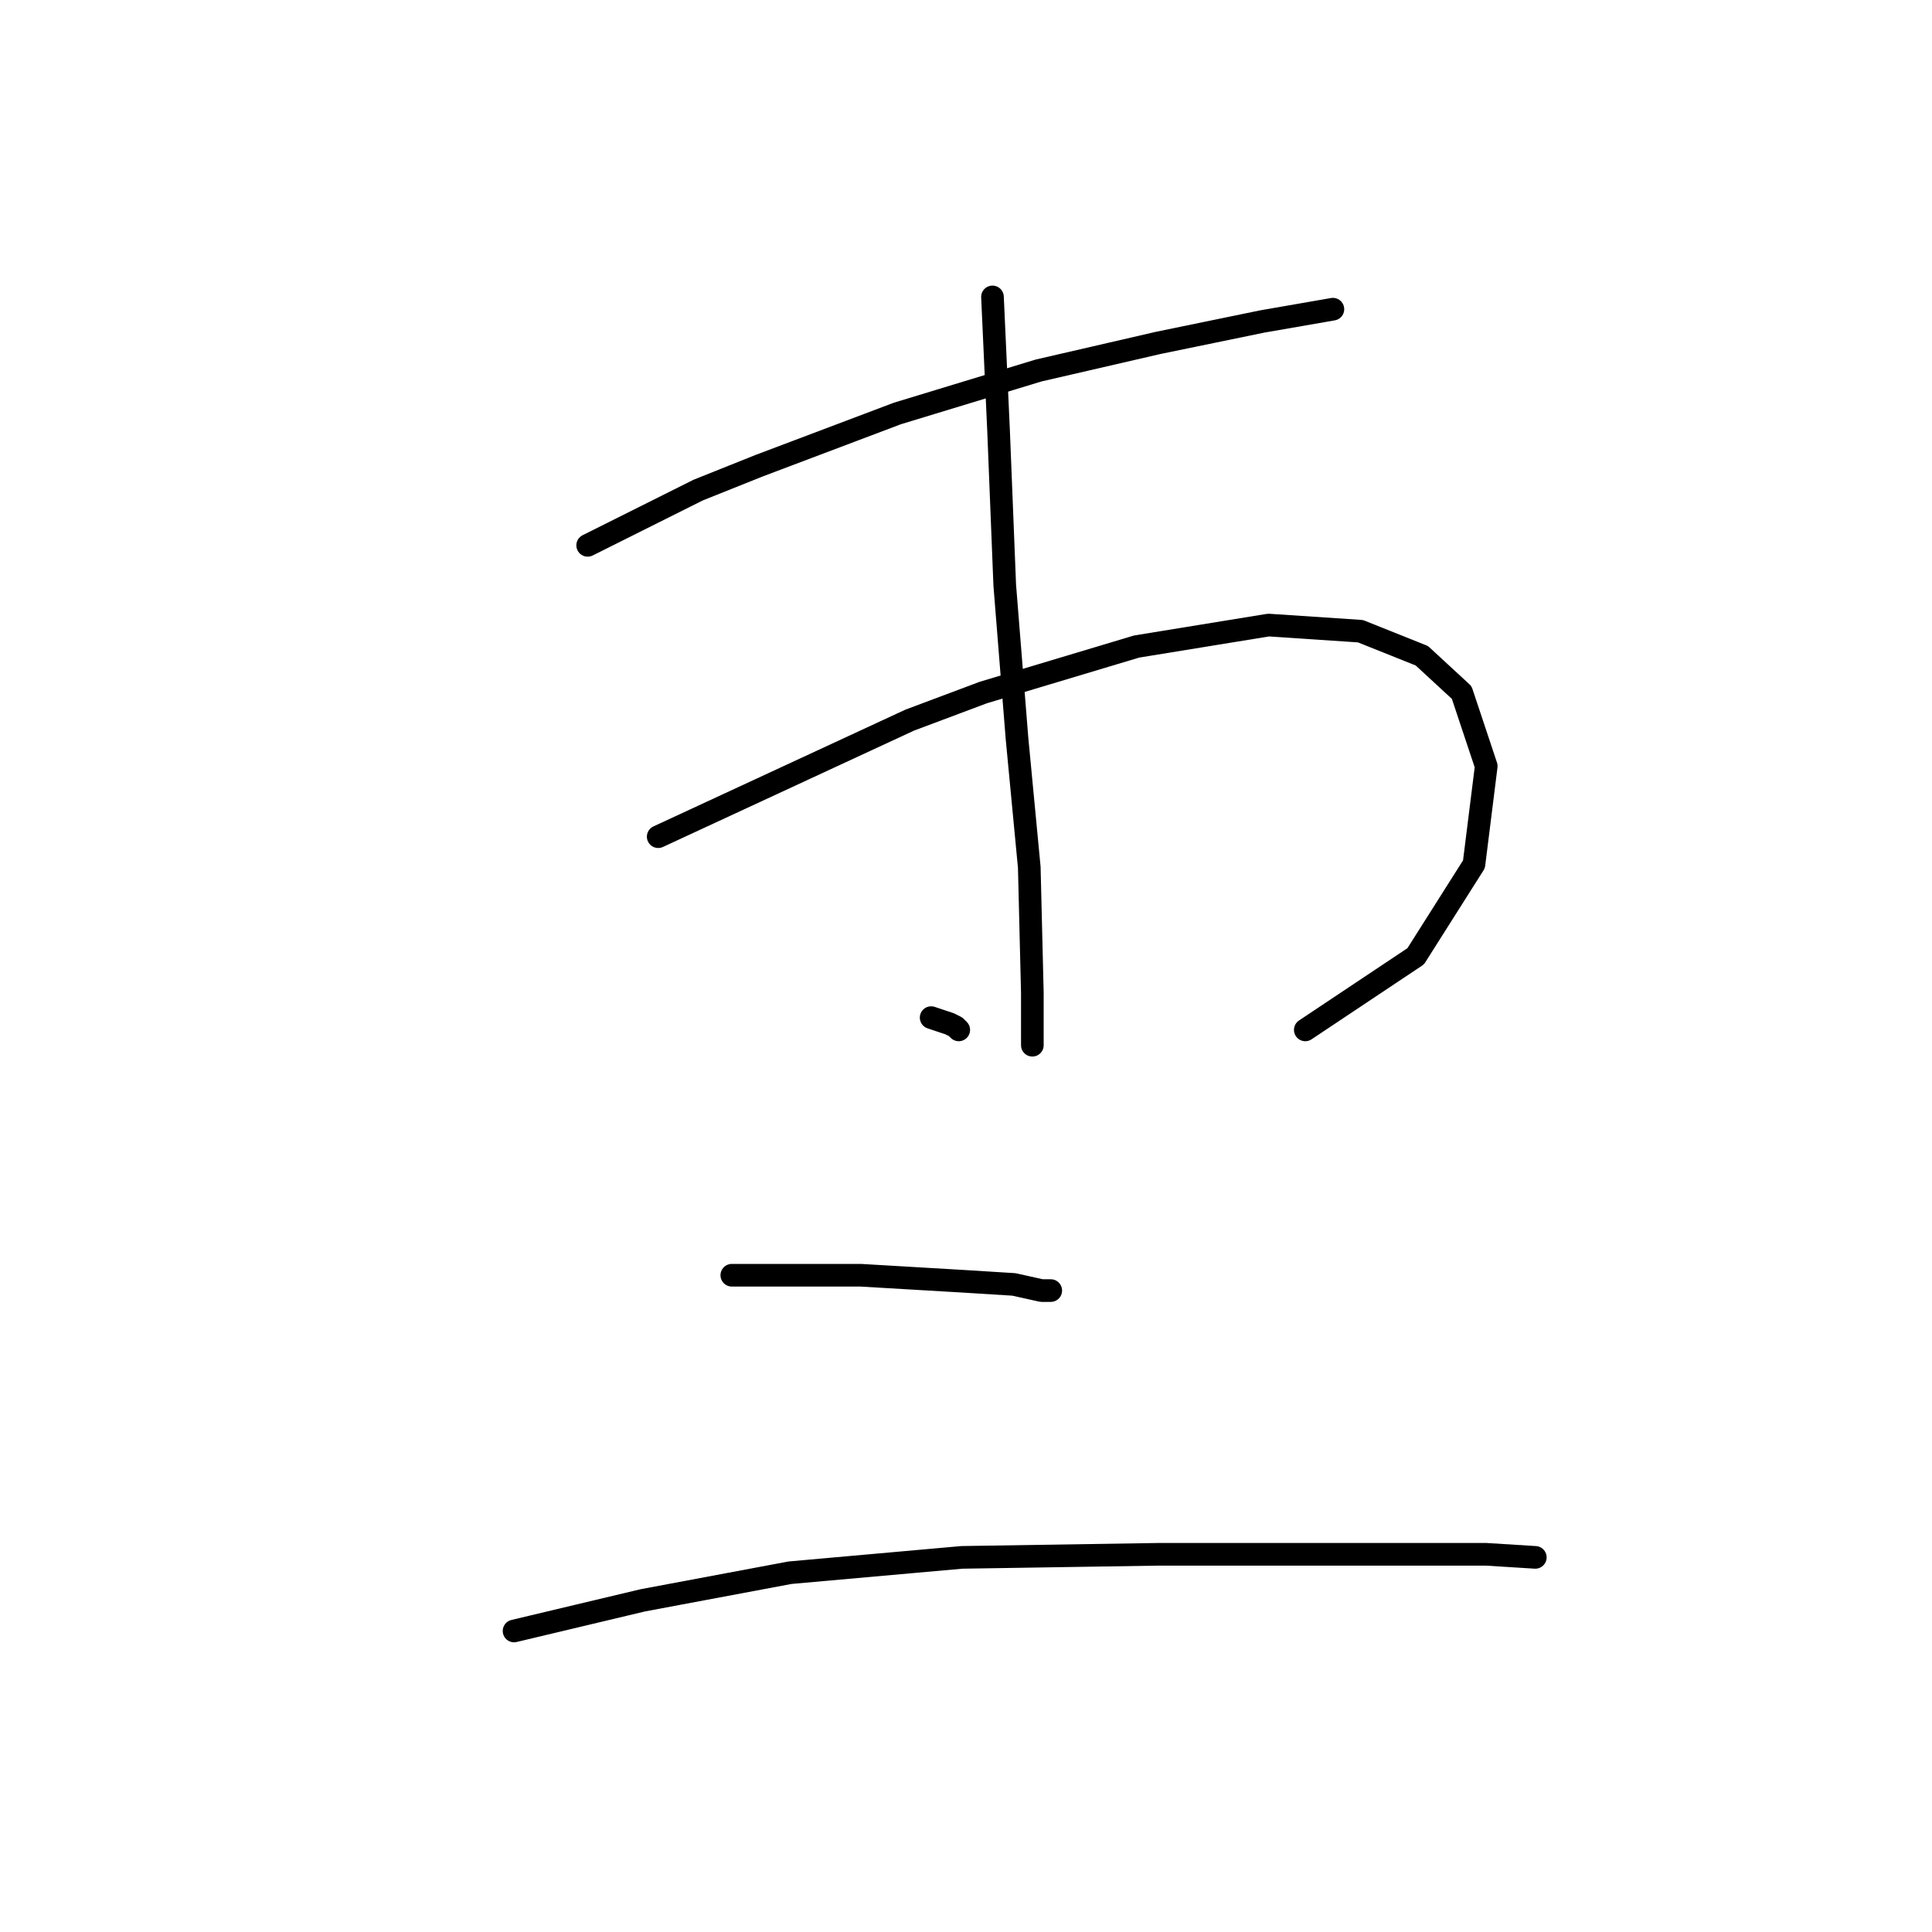 <?xml version="1.0" standalone="no"?>
    <svg width="256" height="256" xmlns="http://www.w3.org/2000/svg" version="1.1">
    <polyline stroke="black" stroke-width="3" stroke-linecap="round" fill="transparent" stroke-linejoin="round" points="77.869 72.26 85.183 68.603 92.498 64.945 100.625 61.694 118.911 54.786 137.604 49.097 153.453 45.44 167.269 42.595 176.615 40.97 176.615 40.97 " />
        <polyline stroke="black" stroke-width="3" stroke-linecap="round" fill="transparent" stroke-linejoin="round" points="87.215 110.865 103.876 103.144 120.537 95.423 130.29 91.765 150.608 85.67 168.082 82.825 180.273 83.638 188.4 86.889 193.683 91.765 196.934 101.518 195.308 114.522 187.587 126.713 172.958 136.466 172.958 136.466 " />
        <polyline stroke="black" stroke-width="3" stroke-linecap="round" fill="transparent" stroke-linejoin="round" points="131.509 39.344 131.915 48.284 132.322 57.224 132.728 67.383 133.134 77.543 134.76 97.861 135.572 106.395 136.385 114.928 136.792 131.589 136.792 138.497 136.792 138.497 " />
        <polyline stroke="black" stroke-width="3" stroke-linecap="round" fill="transparent" stroke-linejoin="round" points="123.382 134.84 124.601 135.247 125.82 135.653 126.632 136.059 127.039 136.466 127.039 136.466 " />
        <polyline stroke="black" stroke-width="3" stroke-linecap="round" fill="transparent" stroke-linejoin="round" points="96.968 168.975 102.657 168.975 108.346 168.975 114.035 168.975 127.852 169.788 134.353 170.194 138.011 171.007 139.23 171.007 139.23 171.007 " />
        <polyline stroke="black" stroke-width="3" stroke-linecap="round" fill="transparent" stroke-linejoin="round" points="68.116 216.113 76.649 214.081 85.183 212.05 104.689 208.392 127.445 206.361 153.453 205.954 177.834 205.954 196.934 205.954 203.436 206.361 203.436 206.361 " />
        </svg>